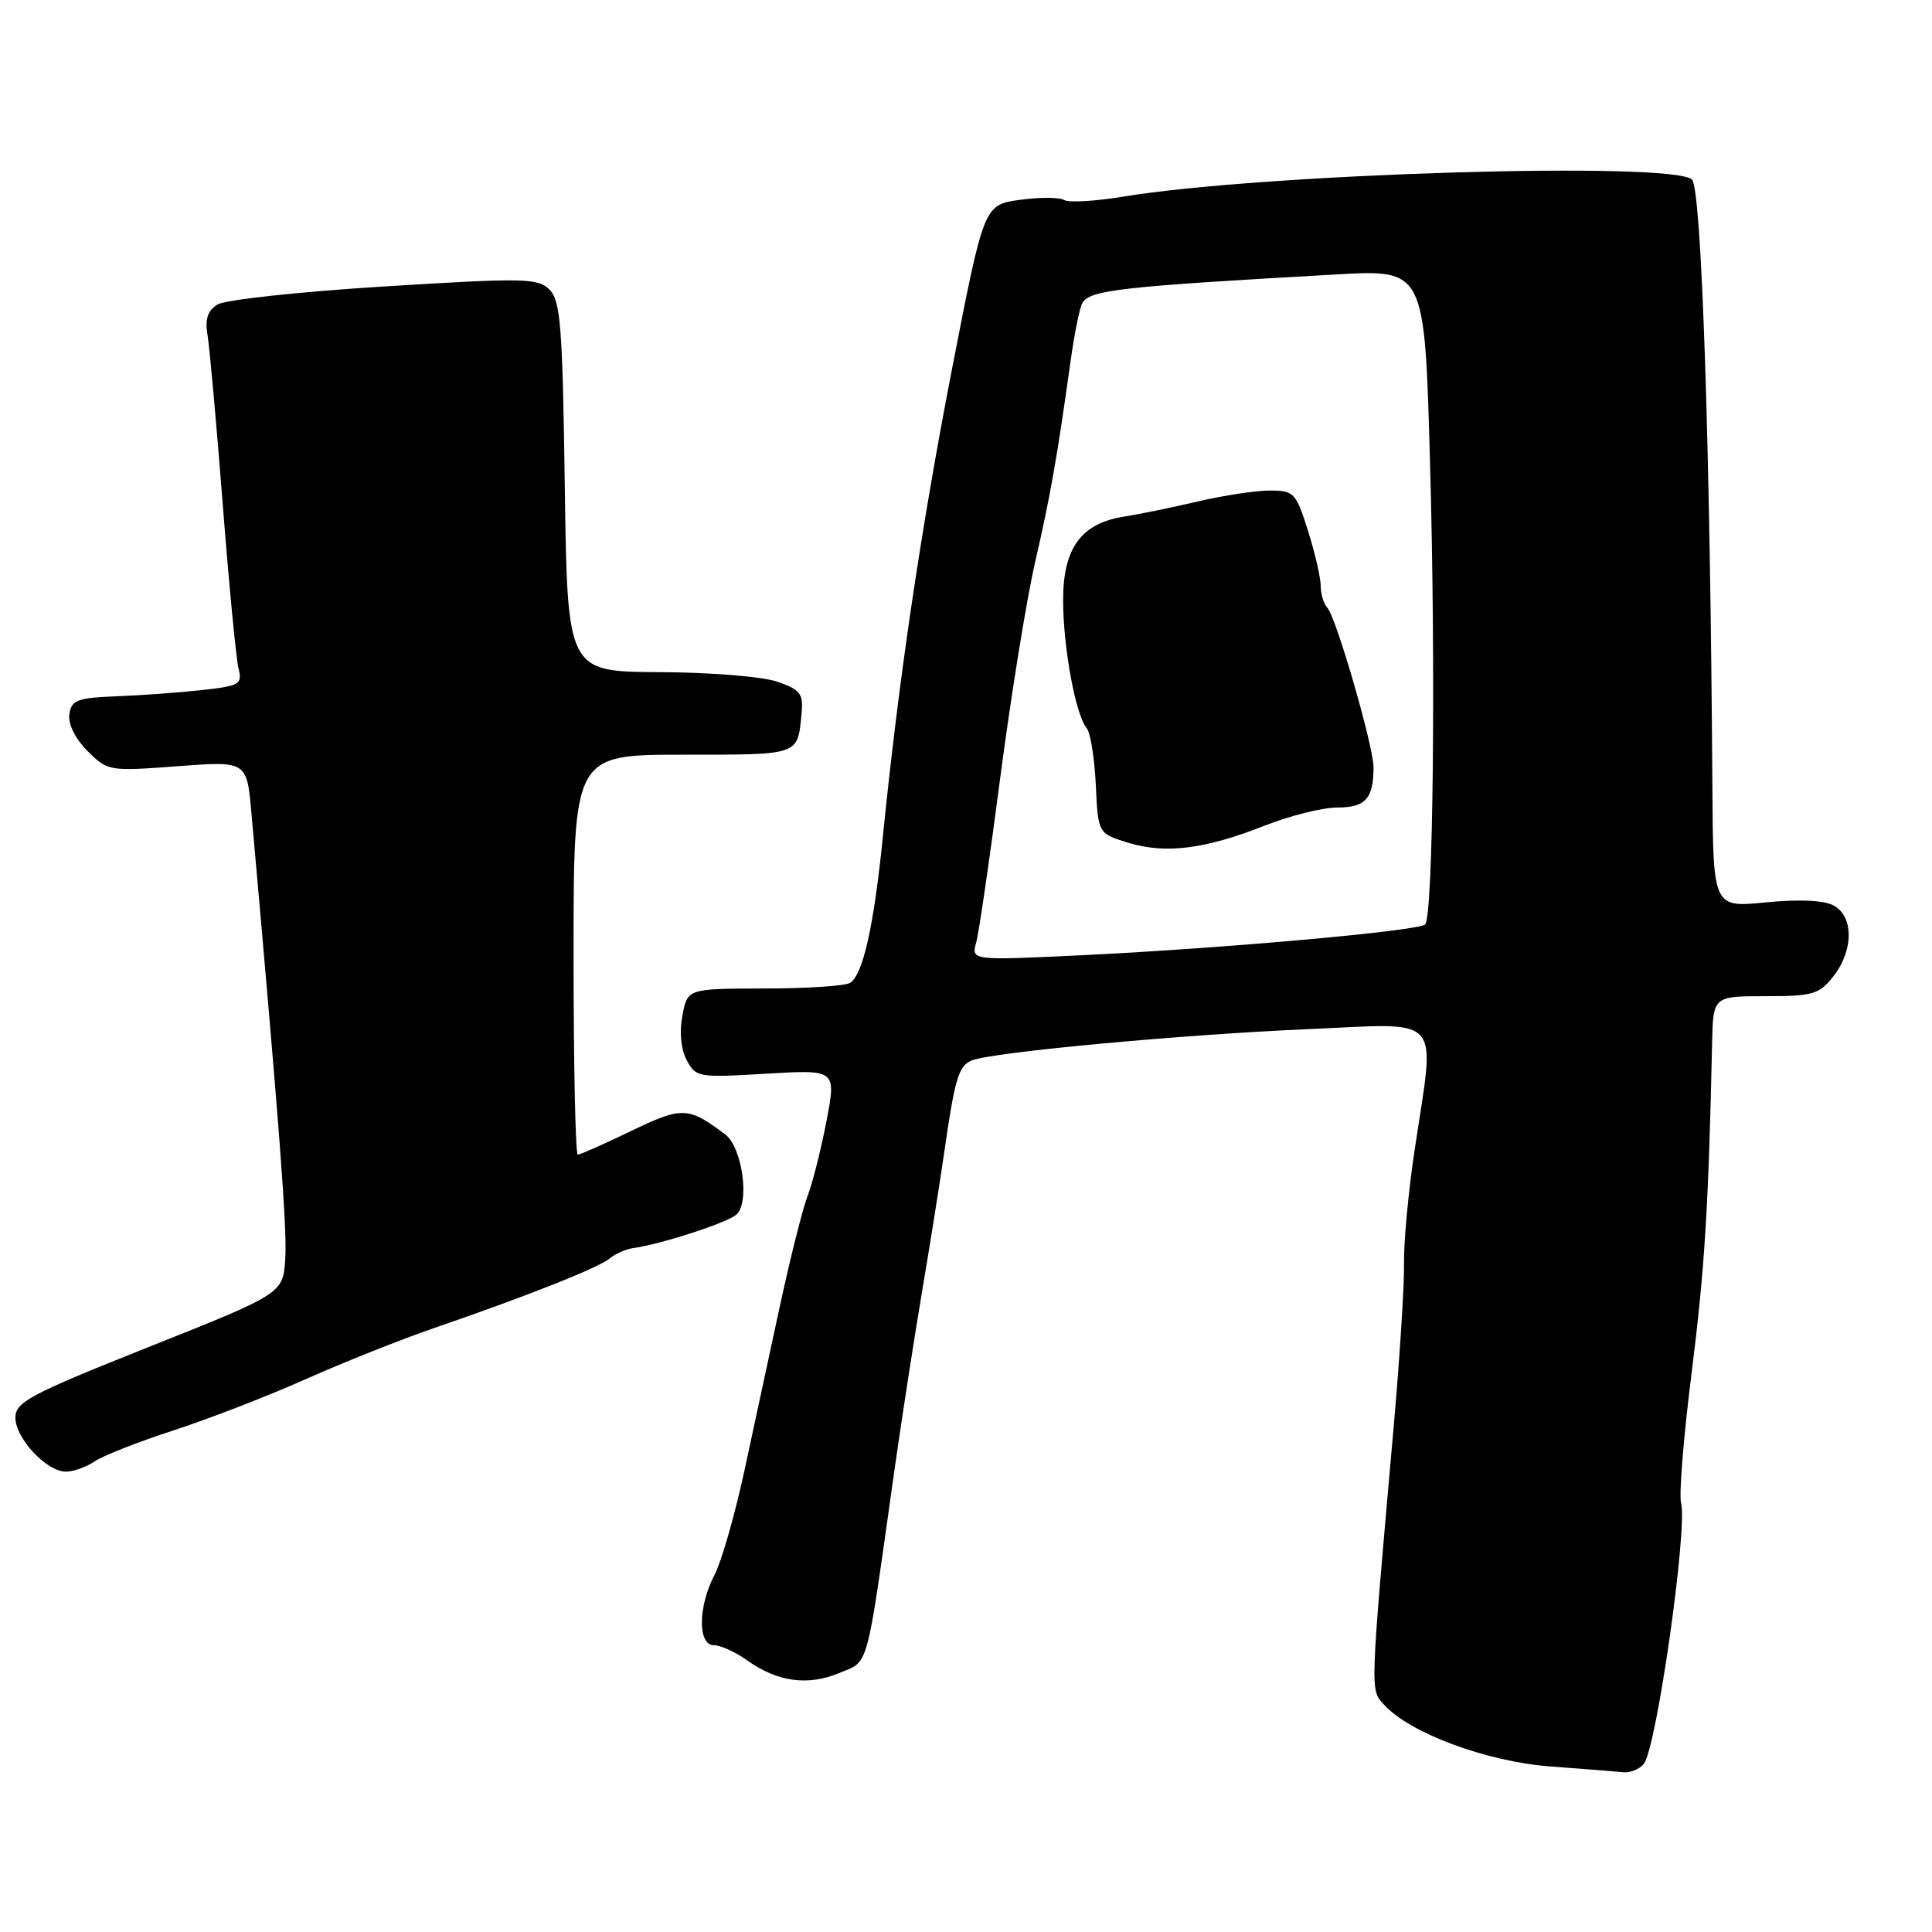 <?xml version="1.0" encoding="UTF-8" standalone="no"?>
<!DOCTYPE svg PUBLIC "-//W3C//DTD SVG 1.1//EN" "http://www.w3.org/Graphics/SVG/1.1/DTD/svg11.dtd" >
<svg xmlns="http://www.w3.org/2000/svg" xmlns:xlink="http://www.w3.org/1999/xlink" version="1.1" viewBox="0 0 256 256">
 <g >
 <path fill="currentColor"
d=" M 217.81 233.73 C 219.48 231.72 223.64 202.57 222.75 199.15 C 222.46 198.05 223.09 190.26 224.16 181.83 C 225.88 168.15 226.40 159.72 226.86 138.25 C 227.00 132.00 227.00 132.00 233.93 132.00 C 240.22 132.00 241.04 131.76 242.93 129.37 C 245.63 125.93 245.64 121.42 242.96 119.98 C 241.66 119.28 238.39 119.14 233.96 119.57 C 227.00 120.26 227.00 120.26 226.90 104.38 C 226.62 59.34 225.47 25.07 224.20 23.80 C 221.74 21.35 167.54 22.98 148.79 26.06 C 145.10 26.67 141.59 26.87 140.99 26.50 C 140.40 26.13 137.76 26.12 135.15 26.48 C 130.38 27.14 130.38 27.14 126.16 48.82 C 122.03 70.09 119.06 90.13 116.97 111.00 C 115.78 122.76 114.35 129.14 112.65 130.23 C 112.02 130.64 106.91 130.98 101.30 130.98 C 91.09 131.00 91.09 131.00 90.42 134.58 C 90.00 136.79 90.23 139.05 91.00 140.49 C 92.20 142.75 92.56 142.81 101.53 142.27 C 110.82 141.72 110.82 141.72 109.50 148.61 C 108.77 152.40 107.64 156.85 107.00 158.50 C 106.36 160.15 104.72 166.68 103.35 173.00 C 101.99 179.32 99.85 189.22 98.61 195.00 C 97.36 200.78 95.59 206.94 94.67 208.70 C 92.48 212.89 92.44 218.00 94.60 218.00 C 95.47 218.00 97.46 218.90 99.01 220.01 C 103.02 222.87 107.06 223.42 111.21 221.68 C 115.20 220.02 114.72 221.78 118.49 195.00 C 119.38 188.68 121.01 178.10 122.12 171.50 C 123.23 164.90 124.56 156.57 125.07 153.00 C 126.54 142.77 127.01 141.21 128.81 140.50 C 131.60 139.41 156.45 137.10 173.25 136.37 C 191.48 135.58 190.18 134.13 187.47 152.22 C 186.62 157.83 185.98 164.69 186.04 167.46 C 186.09 170.23 185.46 180.15 184.63 189.50 C 181.51 224.83 181.54 223.84 183.40 225.89 C 186.81 229.66 197.06 233.45 205.50 234.07 C 209.90 234.40 214.23 234.74 215.13 234.83 C 216.02 234.92 217.23 234.43 217.81 233.73 Z  M 12.53 193.65 C 13.61 192.90 18.32 191.05 23.00 189.53 C 27.68 188.01 35.55 184.96 40.50 182.75 C 45.45 180.54 53.10 177.50 57.50 175.98 C 69.87 171.73 79.32 167.98 80.81 166.74 C 81.56 166.12 82.92 165.52 83.83 165.39 C 87.48 164.90 96.20 162.08 97.55 160.96 C 99.39 159.43 98.37 152.03 96.09 150.31 C 91.20 146.63 90.40 146.60 83.63 149.86 C 80.05 151.59 76.87 153.00 76.56 153.00 C 76.25 153.00 76.00 141.07 76.00 126.50 C 76.00 100.00 76.00 100.00 90.53 100.00 C 106.09 100.00 105.68 100.14 106.21 94.52 C 106.46 91.92 106.06 91.39 103.00 90.33 C 101.04 89.65 94.15 89.09 87.34 89.06 C 75.18 89.00 75.18 89.00 74.84 64.53 C 74.54 43.23 74.28 39.85 72.82 38.39 C 71.27 36.84 69.54 36.80 50.88 37.96 C 39.75 38.65 29.82 39.72 28.82 40.35 C 27.49 41.18 27.14 42.29 27.51 44.49 C 27.78 46.15 28.69 56.23 29.52 66.89 C 30.35 77.56 31.29 87.31 31.60 88.56 C 32.13 90.66 31.78 90.88 26.84 91.43 C 23.90 91.76 18.80 92.13 15.50 92.26 C 10.21 92.47 9.46 92.76 9.19 94.65 C 9.01 95.95 9.96 97.87 11.60 99.51 C 14.27 102.18 14.43 102.21 23.50 101.53 C 32.70 100.84 32.70 100.84 33.31 107.67 C 37.03 149.39 38.06 162.85 37.80 166.78 C 37.50 171.40 37.50 171.40 19.79 178.45 C 4.10 184.70 2.07 185.76 2.04 187.80 C 1.99 190.52 6.15 195.00 8.73 195.00 C 9.73 195.00 11.44 194.39 12.53 193.65 Z  M 129.35 124.89 C 129.71 123.58 131.15 113.74 132.54 103.03 C 133.94 92.32 136.01 79.50 137.15 74.53 C 139.20 65.60 140.05 60.80 141.86 47.83 C 142.37 44.16 143.08 40.69 143.43 40.12 C 144.47 38.42 148.54 37.97 177.13 36.36 C 188.77 35.71 188.77 35.71 189.48 61.10 C 190.26 88.41 189.91 121.43 188.84 122.49 C 187.99 123.35 162.48 125.64 143.60 126.56 C 128.69 127.28 128.69 127.28 129.35 124.89 Z  M 167.58 109.40 C 170.92 108.08 175.26 107.00 177.22 107.00 C 180.93 107.00 182.00 105.81 182.00 101.67 C 182.00 98.89 177.05 81.80 175.89 80.55 C 175.40 80.03 175.00 78.72 175.00 77.64 C 175.00 76.56 174.24 73.27 173.32 70.34 C 171.72 65.28 171.46 65.00 168.27 65.00 C 166.42 65.00 162.12 65.65 158.71 66.45 C 155.29 67.25 150.88 68.15 148.91 68.46 C 143.21 69.36 140.83 72.68 140.87 79.68 C 140.90 85.97 142.53 94.72 144.00 96.50 C 144.49 97.09 145.03 100.47 145.20 104.01 C 145.50 110.44 145.50 110.44 149.50 111.67 C 154.44 113.18 159.67 112.52 167.58 109.40 Z "/>
</g>
</svg>